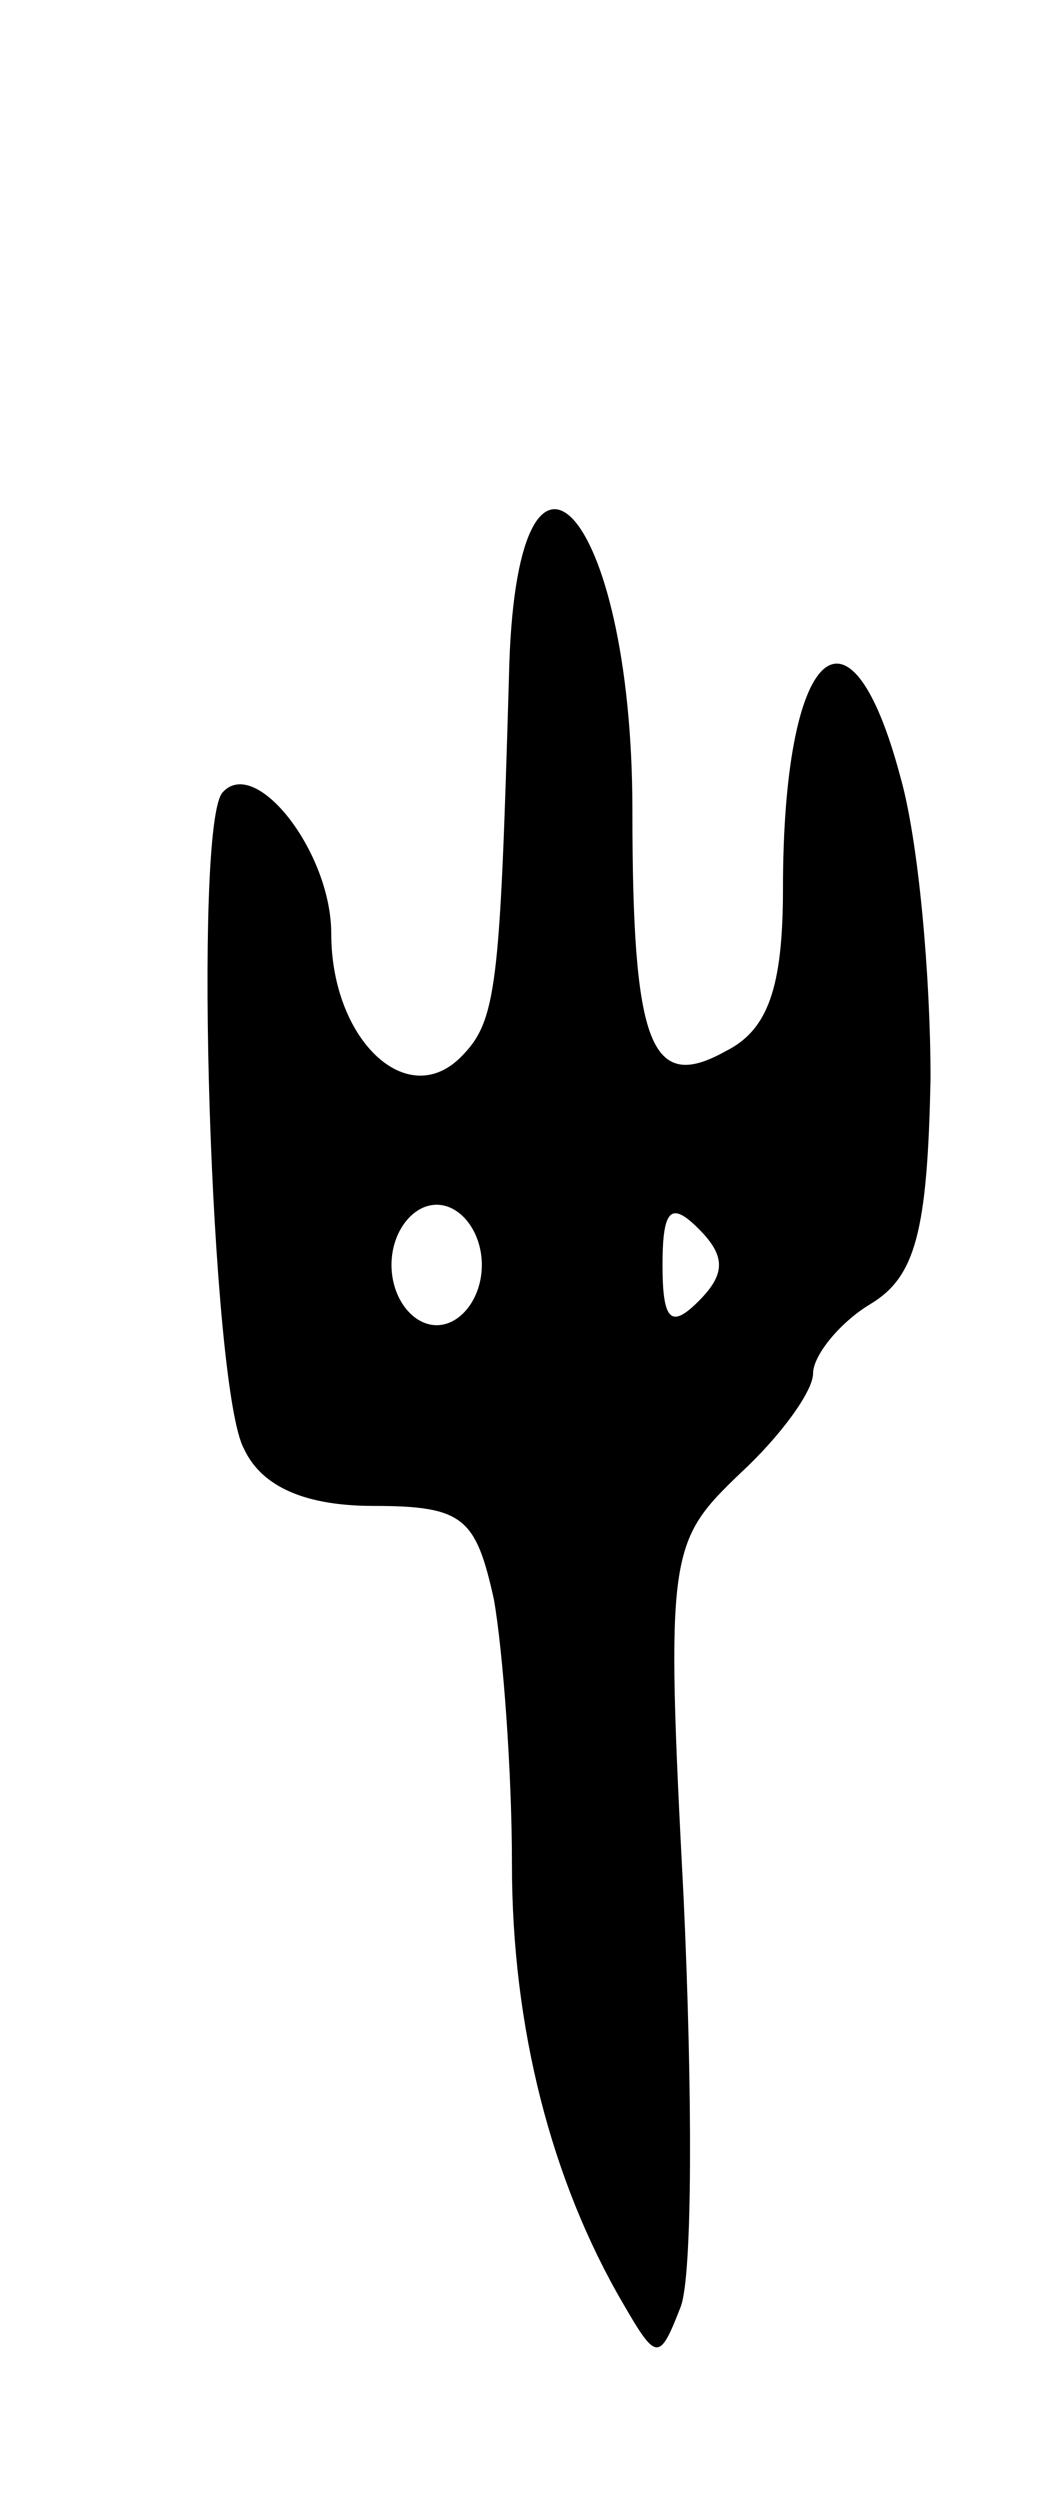 <svg version="1.0" xmlns="http://www.w3.org/2000/svg"
 width="35pt" height="83pt" viewBox="0 0 35 83"
 preserveAspectRatio="xMidYMid meet">
<g transform="translate(0,83) scale(0.1,-0.1)"
fill="#000000" stroke="none">
<path d="M169 605 c-3 -103 -4 -114 -16 -126 -18 -18 -43 6 -43 41 0 27 -25
59 -36 47 -10 -10 -4 -198 7 -218 6 -13 21 -19 43 -19 30 0 34 -4 40 -31 3
-17 6 -57 6 -88 0 -54 13 -105 37 -146 11 -19 12 -19 19 -1 4 10 4 71 1 136
-6 115 -5 118 19 141 13 12 24 27 24 33 0 6 9 17 19 23 15 9 19 24 20 75 0 34
-4 79 -10 100 -17 64 -39 43 -39 -37 0 -33 -5 -47 -19 -54 -25 -14 -31 2 -31
80 0 101 -39 142 -41 44z m-9 -195 c0 -11 -7 -20 -15 -20 -8 0 -15 9 -15 20 0
11 7 20 15 20 8 0 15 -9 15 -20z m72 -12 c-9 -9 -12 -7 -12 12 0 19 3 21 12
12 9 -9 9 -15 0 -24z"/>
</g>
</svg>
